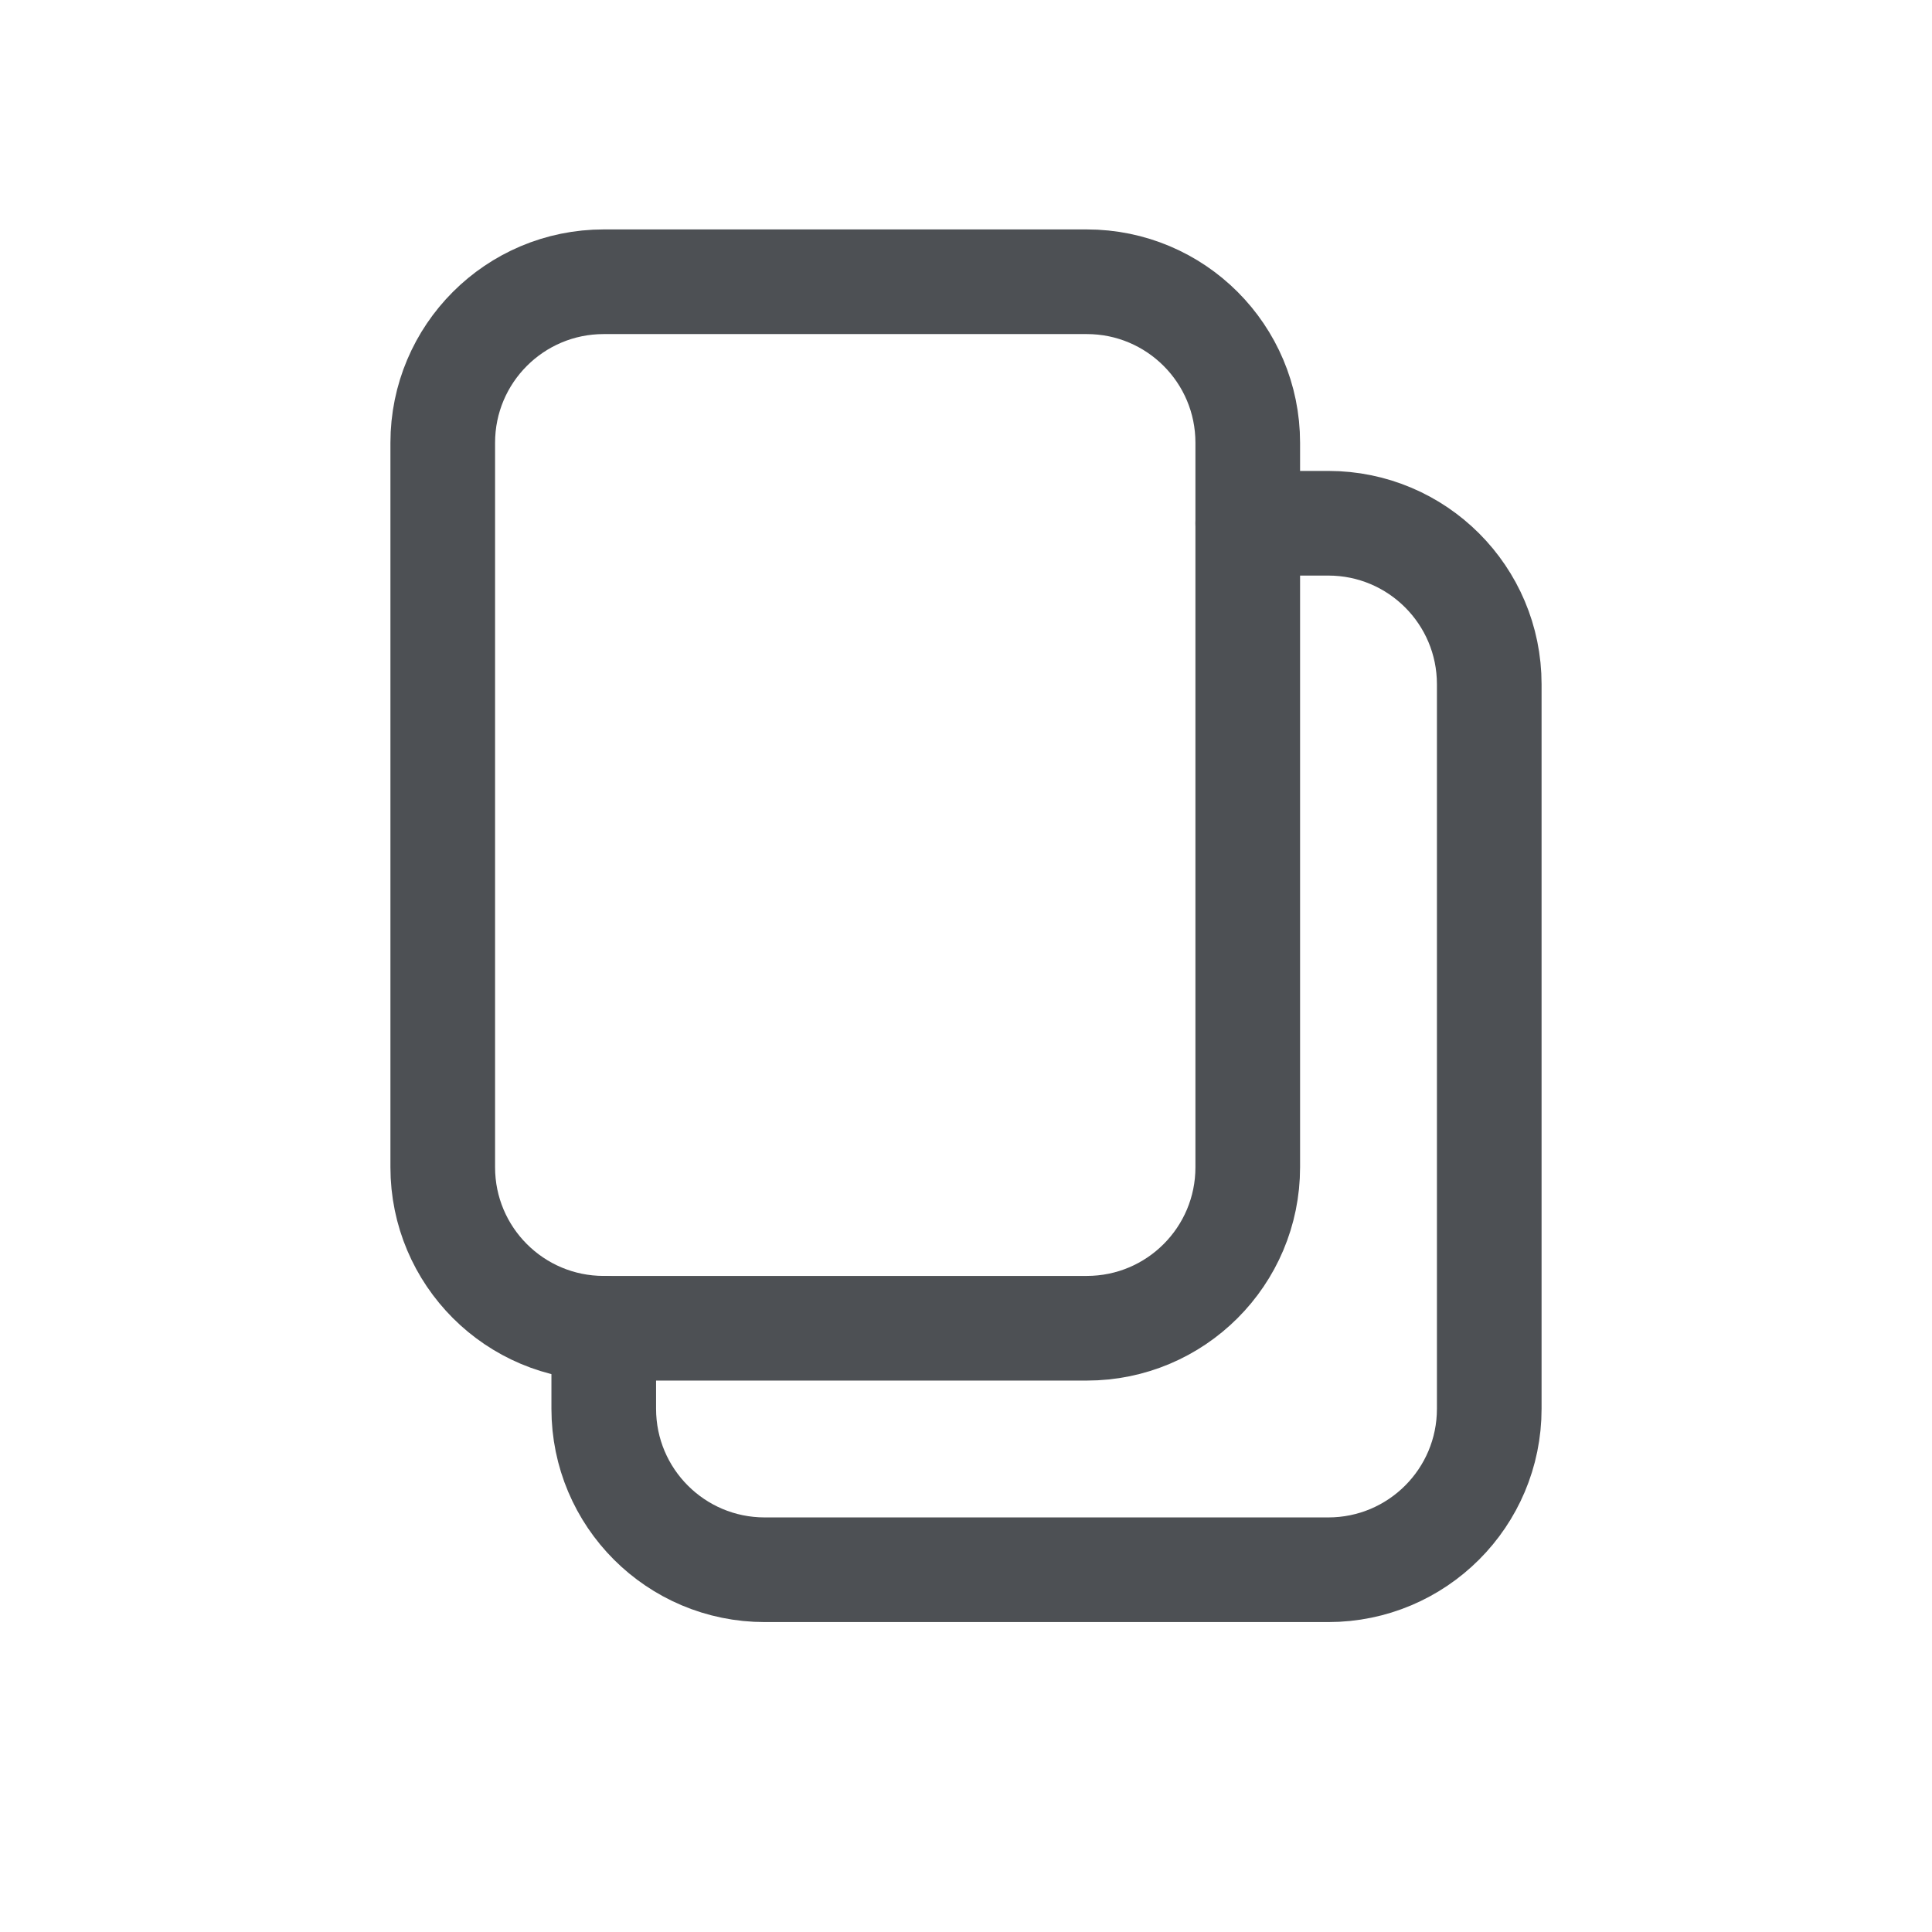 <svg width="24" height="24" viewBox="0 0 24 24" fill="none" xmlns="http://www.w3.org/2000/svg">
<path d="M7.5 16.5V17.5C7.5 18.605 8.395 19.5 9.5 19.5H16.5C17.605 19.5 18.5 18.605 18.5 17.5V8.5C18.5 7.395 17.605 6.5 16.5 6.5H15.5" stroke="#4D5054" stroke-width="1.3" stroke-linecap="round" stroke-linejoin="round"/>
<path d="M7.5 3.5H13.5C14.605 3.5 15.5 4.395 15.5 5.5V14.5C15.5 15.605 14.605 16.5 13.5 16.5H7.5C6.395 16.5 5.5 15.605 5.5 14.5V5.5C5.5 4.395 6.395 3.5 7.5 3.5Z" stroke="#4D5054" stroke-width="1.3" stroke-linecap="round" stroke-linejoin="round"/>
</svg>
